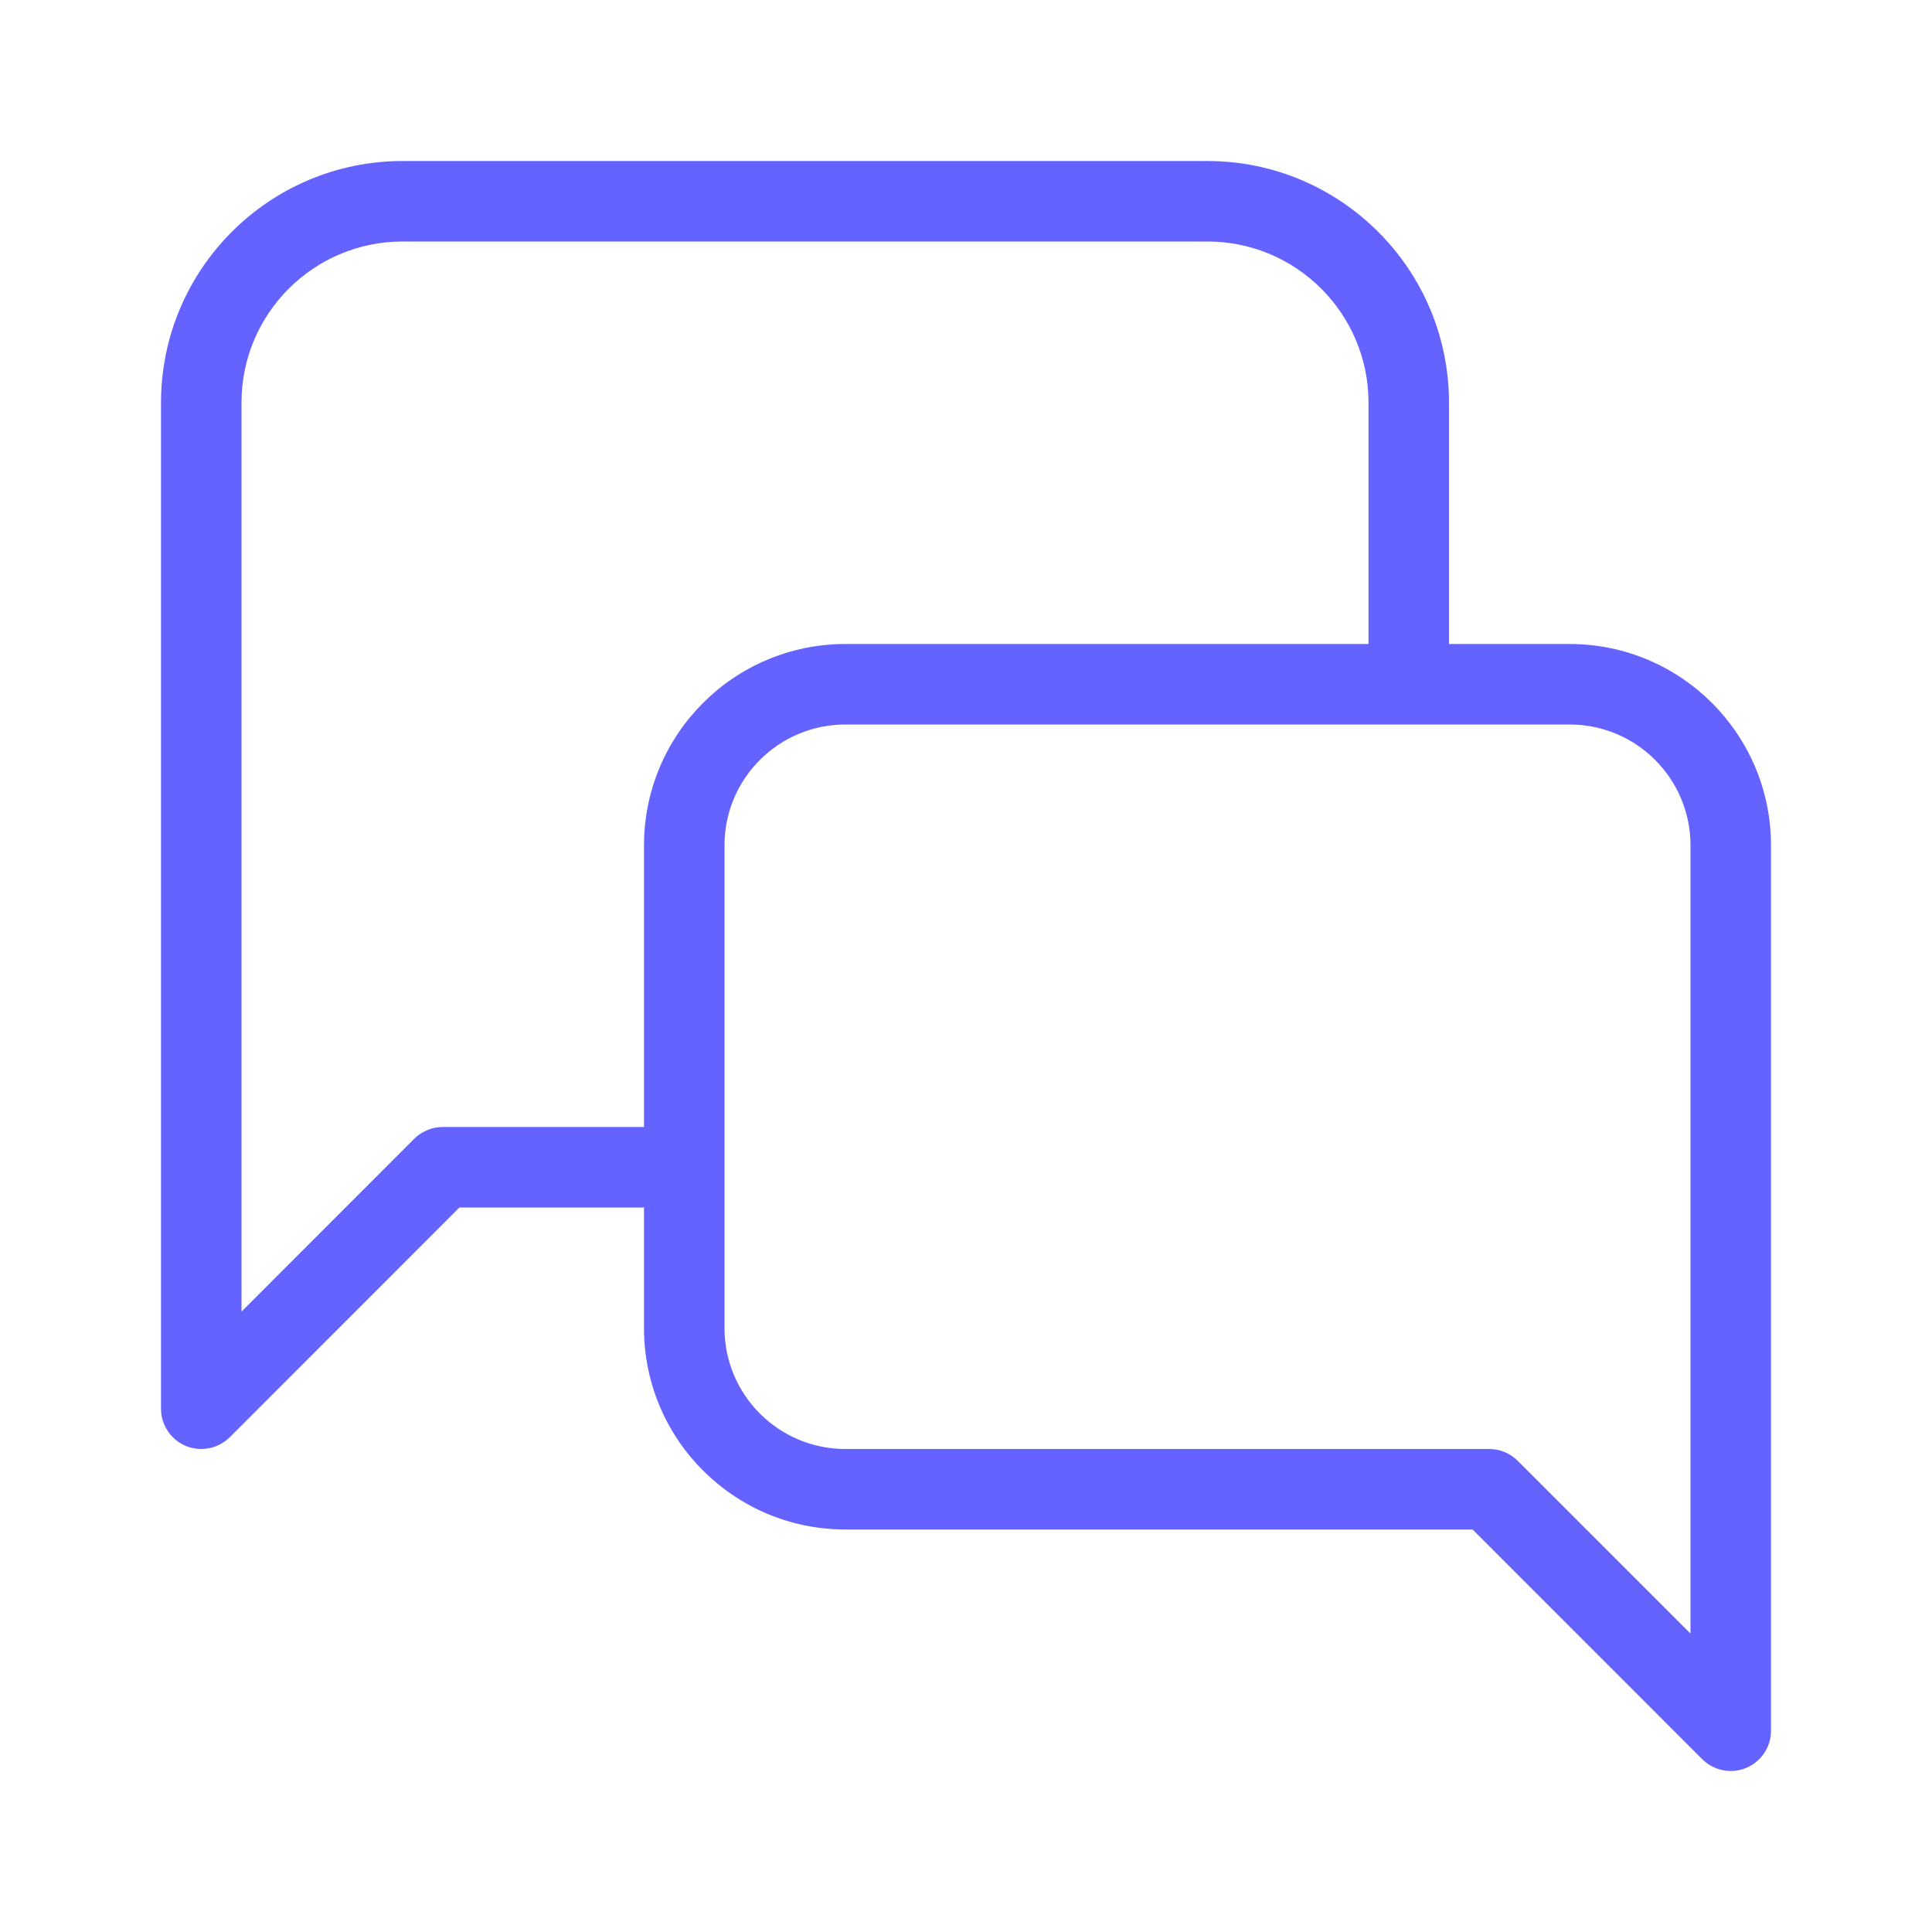 <svg xmlns="http://www.w3.org/2000/svg" enable-background="new 0 0 24 24" viewBox="0 0 24 24"><path fill="#6563ff" d="M19.5,8H18V5c-0.002-1.656-1.344-2.998-3-3H5C3.344,2.002,2.002,3.344,2,5v12.5C2,17.776,2.224,18,2.5,18c0.133,0,0.26-0.053,0.354-0.146L5.707,15H8v1.5c0.001,1.38,1.12,2.499,2.5,2.5h7.793l2.853,2.854C21.24,21.947,21.367,22,21.5,22c0.276,0,0.5-0.224,0.5-0.5v-11C21.999,9.12,20.88,8.001,19.5,8z M8,10.5V14H5.5c-0.133,0-0.26,0.053-0.354,0.146L3,16.293V5c0.001-1.104,0.896-1.999,2-2h10c1.104,0.001,1.999,0.896,2,2v3h-6.5C9.12,8.001,8.001,9.12,8,10.5z M21,20.293l-2.146-2.146C18.76,18.053,18.633,18,18.5,18h-8c-0.828-0.001-1.499-0.672-1.5-1.5v-6C9.001,9.672,9.672,9.001,10.5,9h9c0.828,0.001,1.499,0.672,1.5,1.5V20.293z"/></svg>